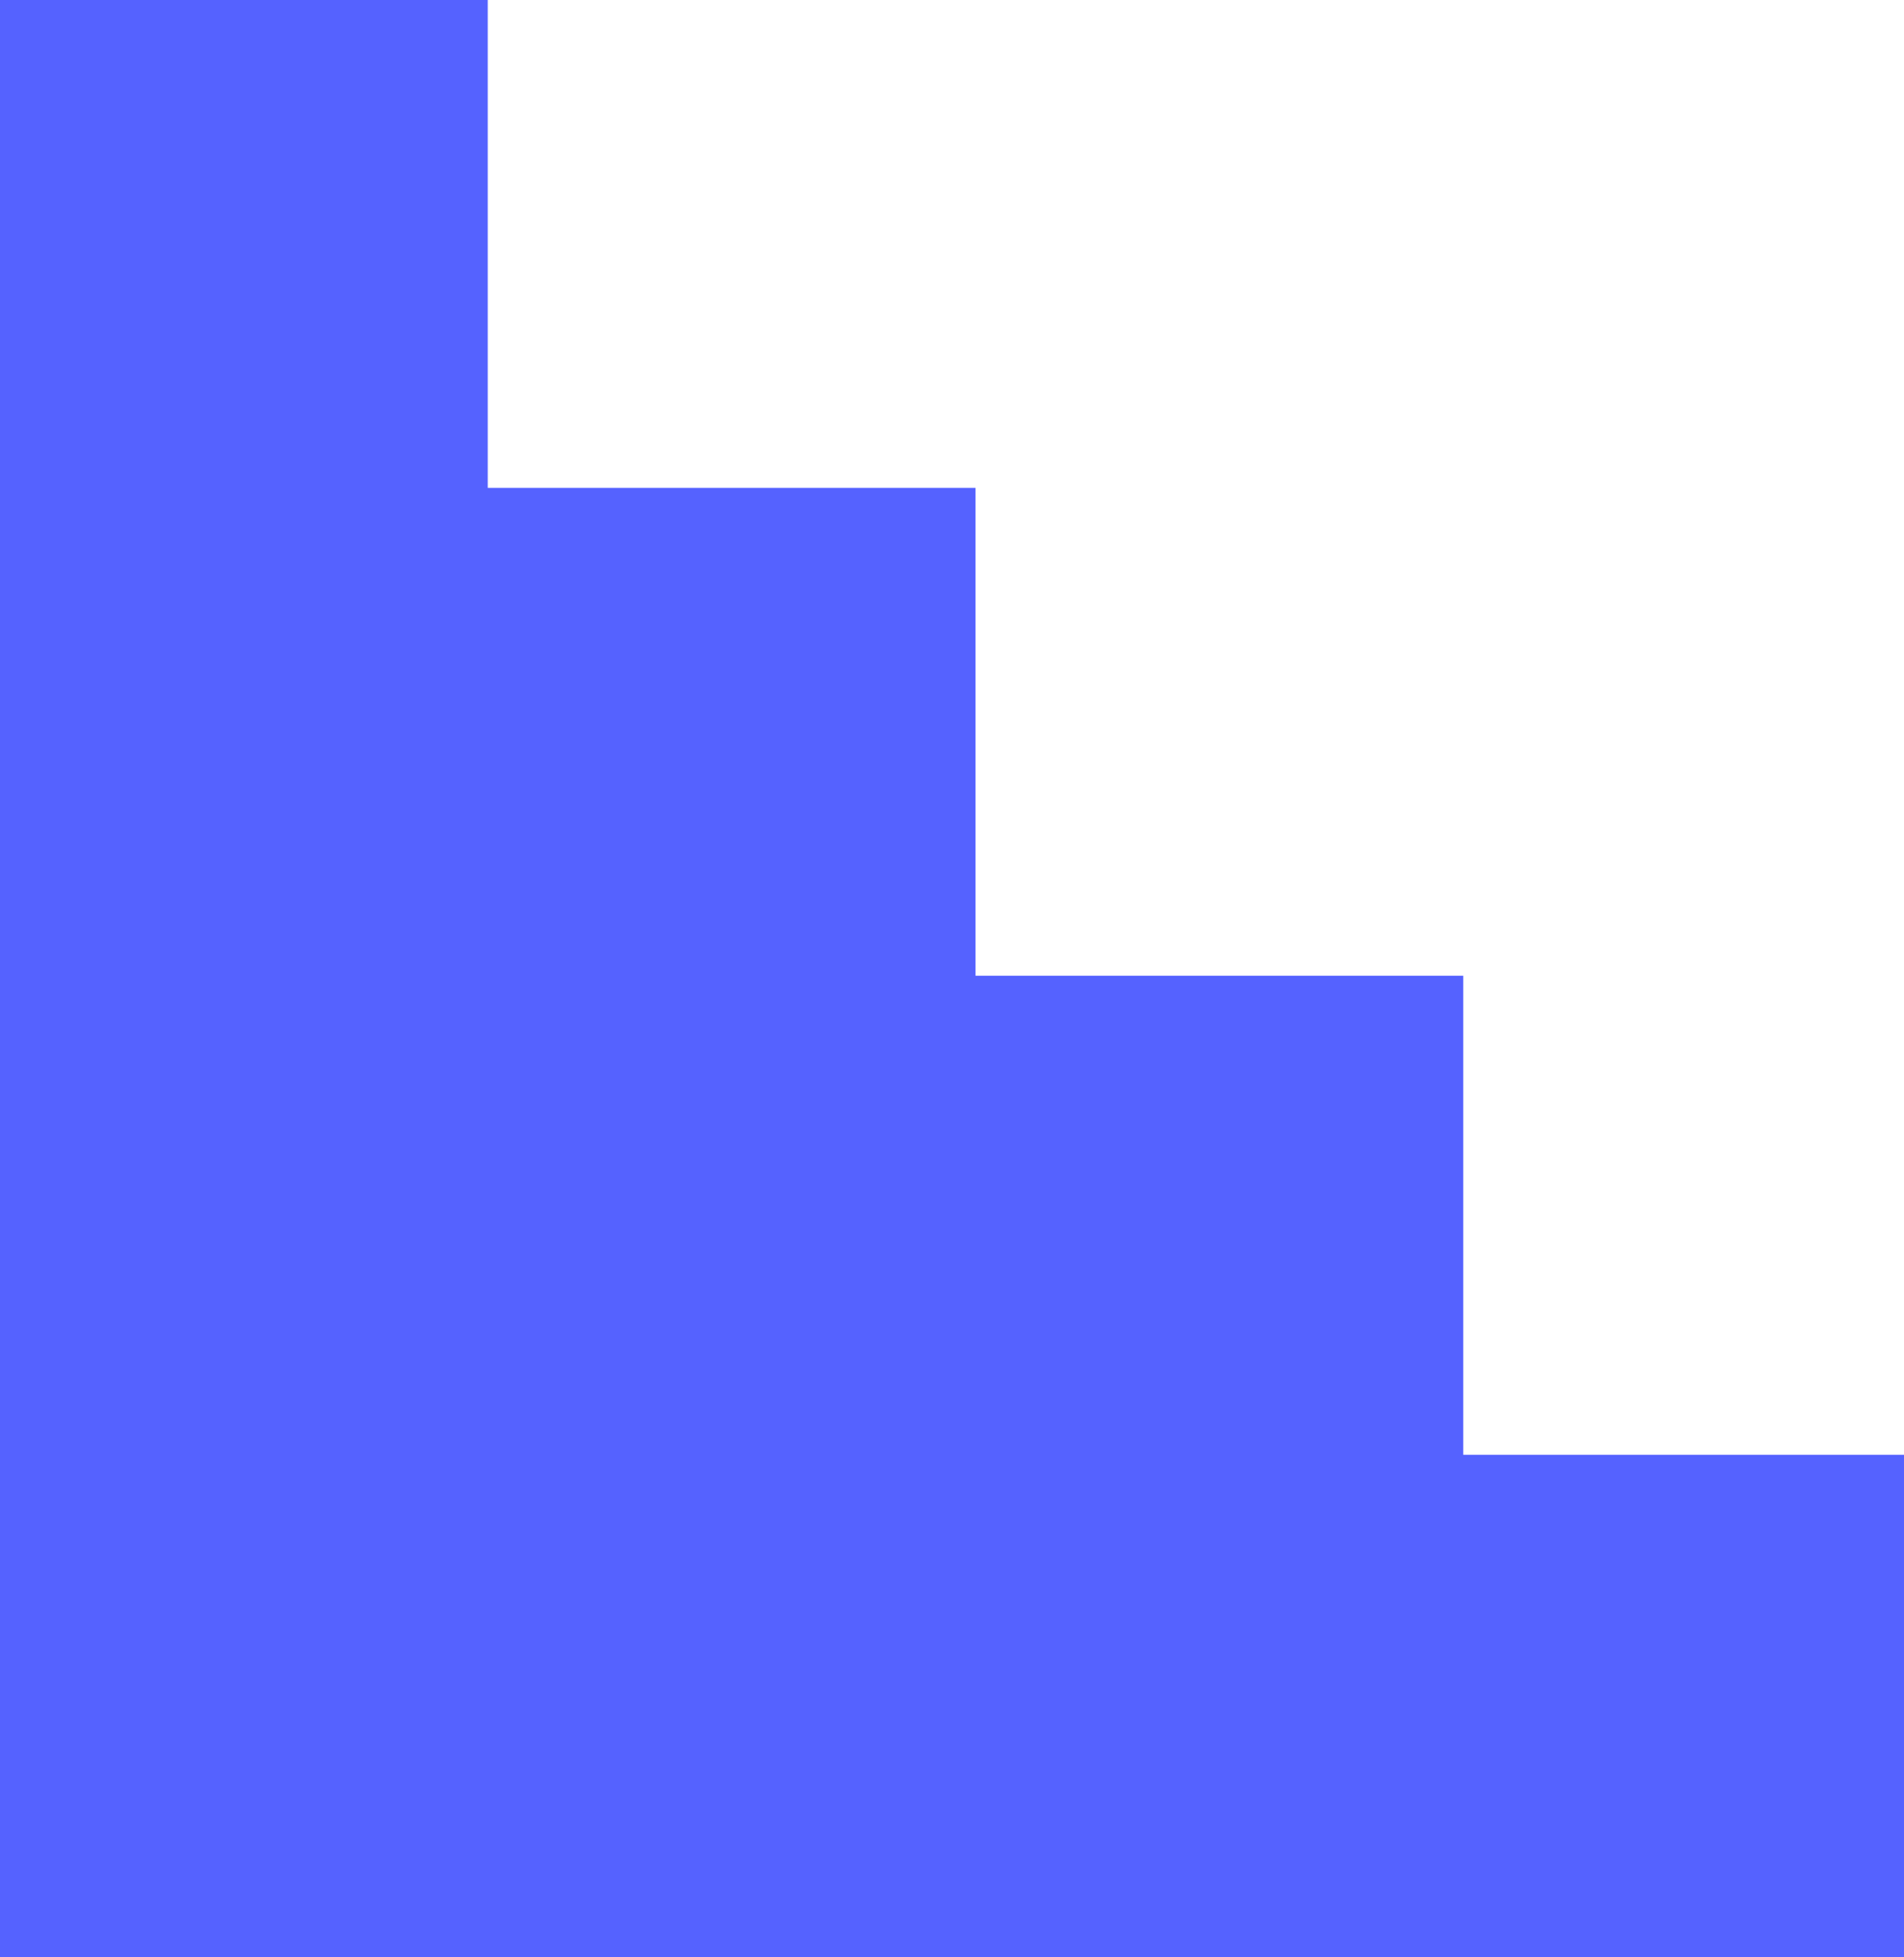 <svg width="216" height="222" viewBox="0 0 216 222" fill="none" xmlns="http://www.w3.org/2000/svg">
<path d="M0 0H55.333V55.333H110.667V110.667H166V166H0V0Z" fill="#5562FF"/>
<path d="M0 165H216V222H0V165Z" fill="#5562FF"/>
</svg>
